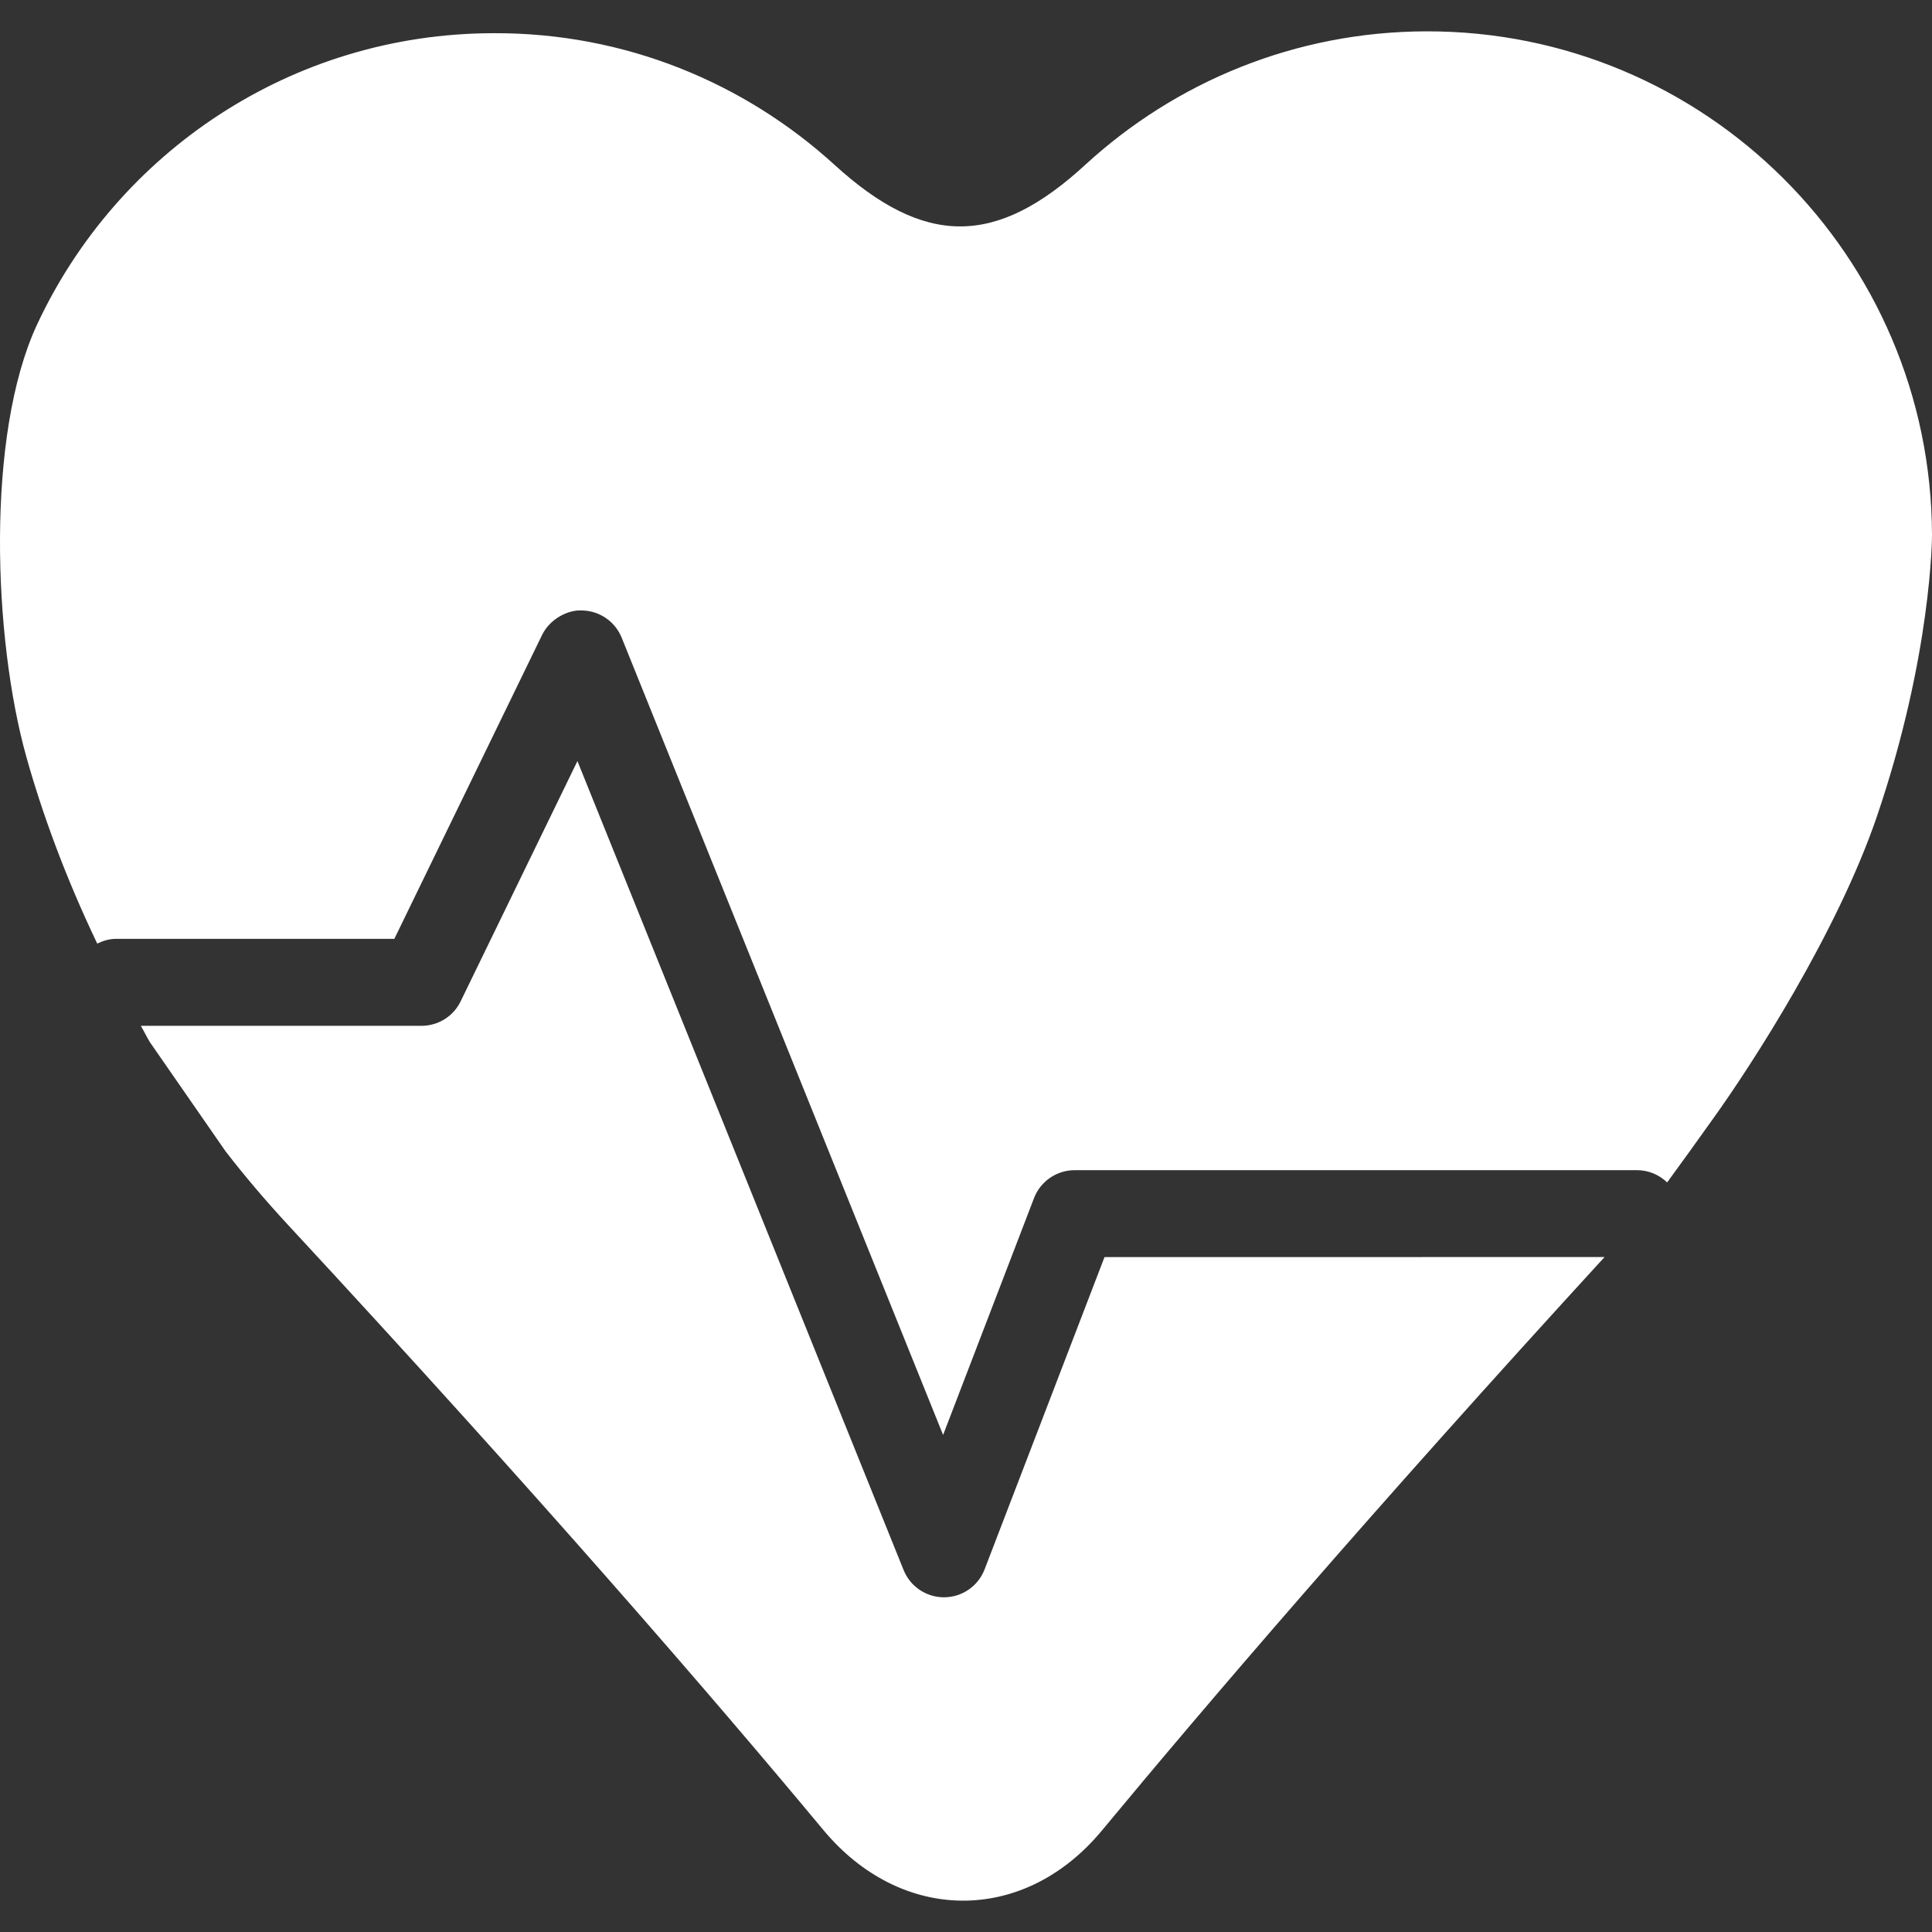 <?xml version="1.0" encoding="iso-8859-1"?>
<!-- Generator: Adobe Illustrator 18.1.1, SVG Export Plug-In . SVG Version: 6.00 Build 0)  -->
<svg xmlns="http://www.w3.org/2000/svg" xmlns:xlink="http://www.w3.org/1999/xlink" version="1.1" id="Capa_1" x="0px" y="0px" viewBox="0 0 51.222 51.222" style="enable-background:new 0 0 51.222 51.222;" xml:space="preserve" width="512px" height="512px">
<rect x="0" y="0" width="51.222" height="51.222" fill="#333333" stroke="none"/>
<g>
	<g>
		<path d="M29.283,33.329l-3.179,8.279c-0.17,0.443-0.594,0.736-1.067,0.74c-0.004,0-0.007,0-0.011,0    c-0.47,0-0.893-0.285-1.07-0.724l-8.647-21.446l-3.097,6.371c-0.192,0.397-0.596,0.648-1.038,0.648h-7.44    c0.085,0.145,0.151,0.286,0.239,0.432l2.008,2.896c0.499,0.646,1.04,1.283,1.631,1.924c6.718,7.247,11.344,12.613,14.209,16.059    c2.063,2.489,5.312,2.52,7.382,0.037c2.738-3.304,7.101-8.41,13.338-15.218L29.283,33.329L29.283,33.329z" fill="#FFFFFF"/>
		<path d="M37.813,0.831c-3.474,0.007-6.645,1.345-9.023,3.523c-2.379,2.196-4.277,2.196-6.669,0.012    C19.735,2.194,16.57,0.867,13.09,0.88C7.723,0.885,3.104,4.05,0.981,8.608c-1.363,2.934-1.157,8.324-0.287,11.441    c0.416,1.491,1.033,3.189,1.884,4.968c0.153-0.075,0.32-0.126,0.503-0.126h7.374l3.918-8.059c0.2-0.41,0.673-0.676,1.077-0.647    c0.457,0.016,0.86,0.298,1.032,0.721l8.522,21.138l2.411-6.281c0.172-0.445,0.6-0.739,1.078-0.739h14.908    c0.311,0,0.592,0.126,0.799,0.325c0.353-0.481,0.773-1.066,1.191-1.652c1.082-1.502,3.322-4.984,4.368-8.044    c1.463-4.296,1.463-7.462,1.463-7.462C51.207,6.795,45.2,0.813,37.813,0.831z" fill="#FFFFFF"/>
	</g>
</g>
<g>
</g>
<g>
</g>
<g>
</g>
<g>
</g>
<g>
</g>
<g>
</g>
<g>
</g>
<g>
</g>
<g>
</g>
<g>
</g>
<g>
</g>
<g>
</g>
<g>
</g>
<g>
</g>
<g>
</g>
</svg>
